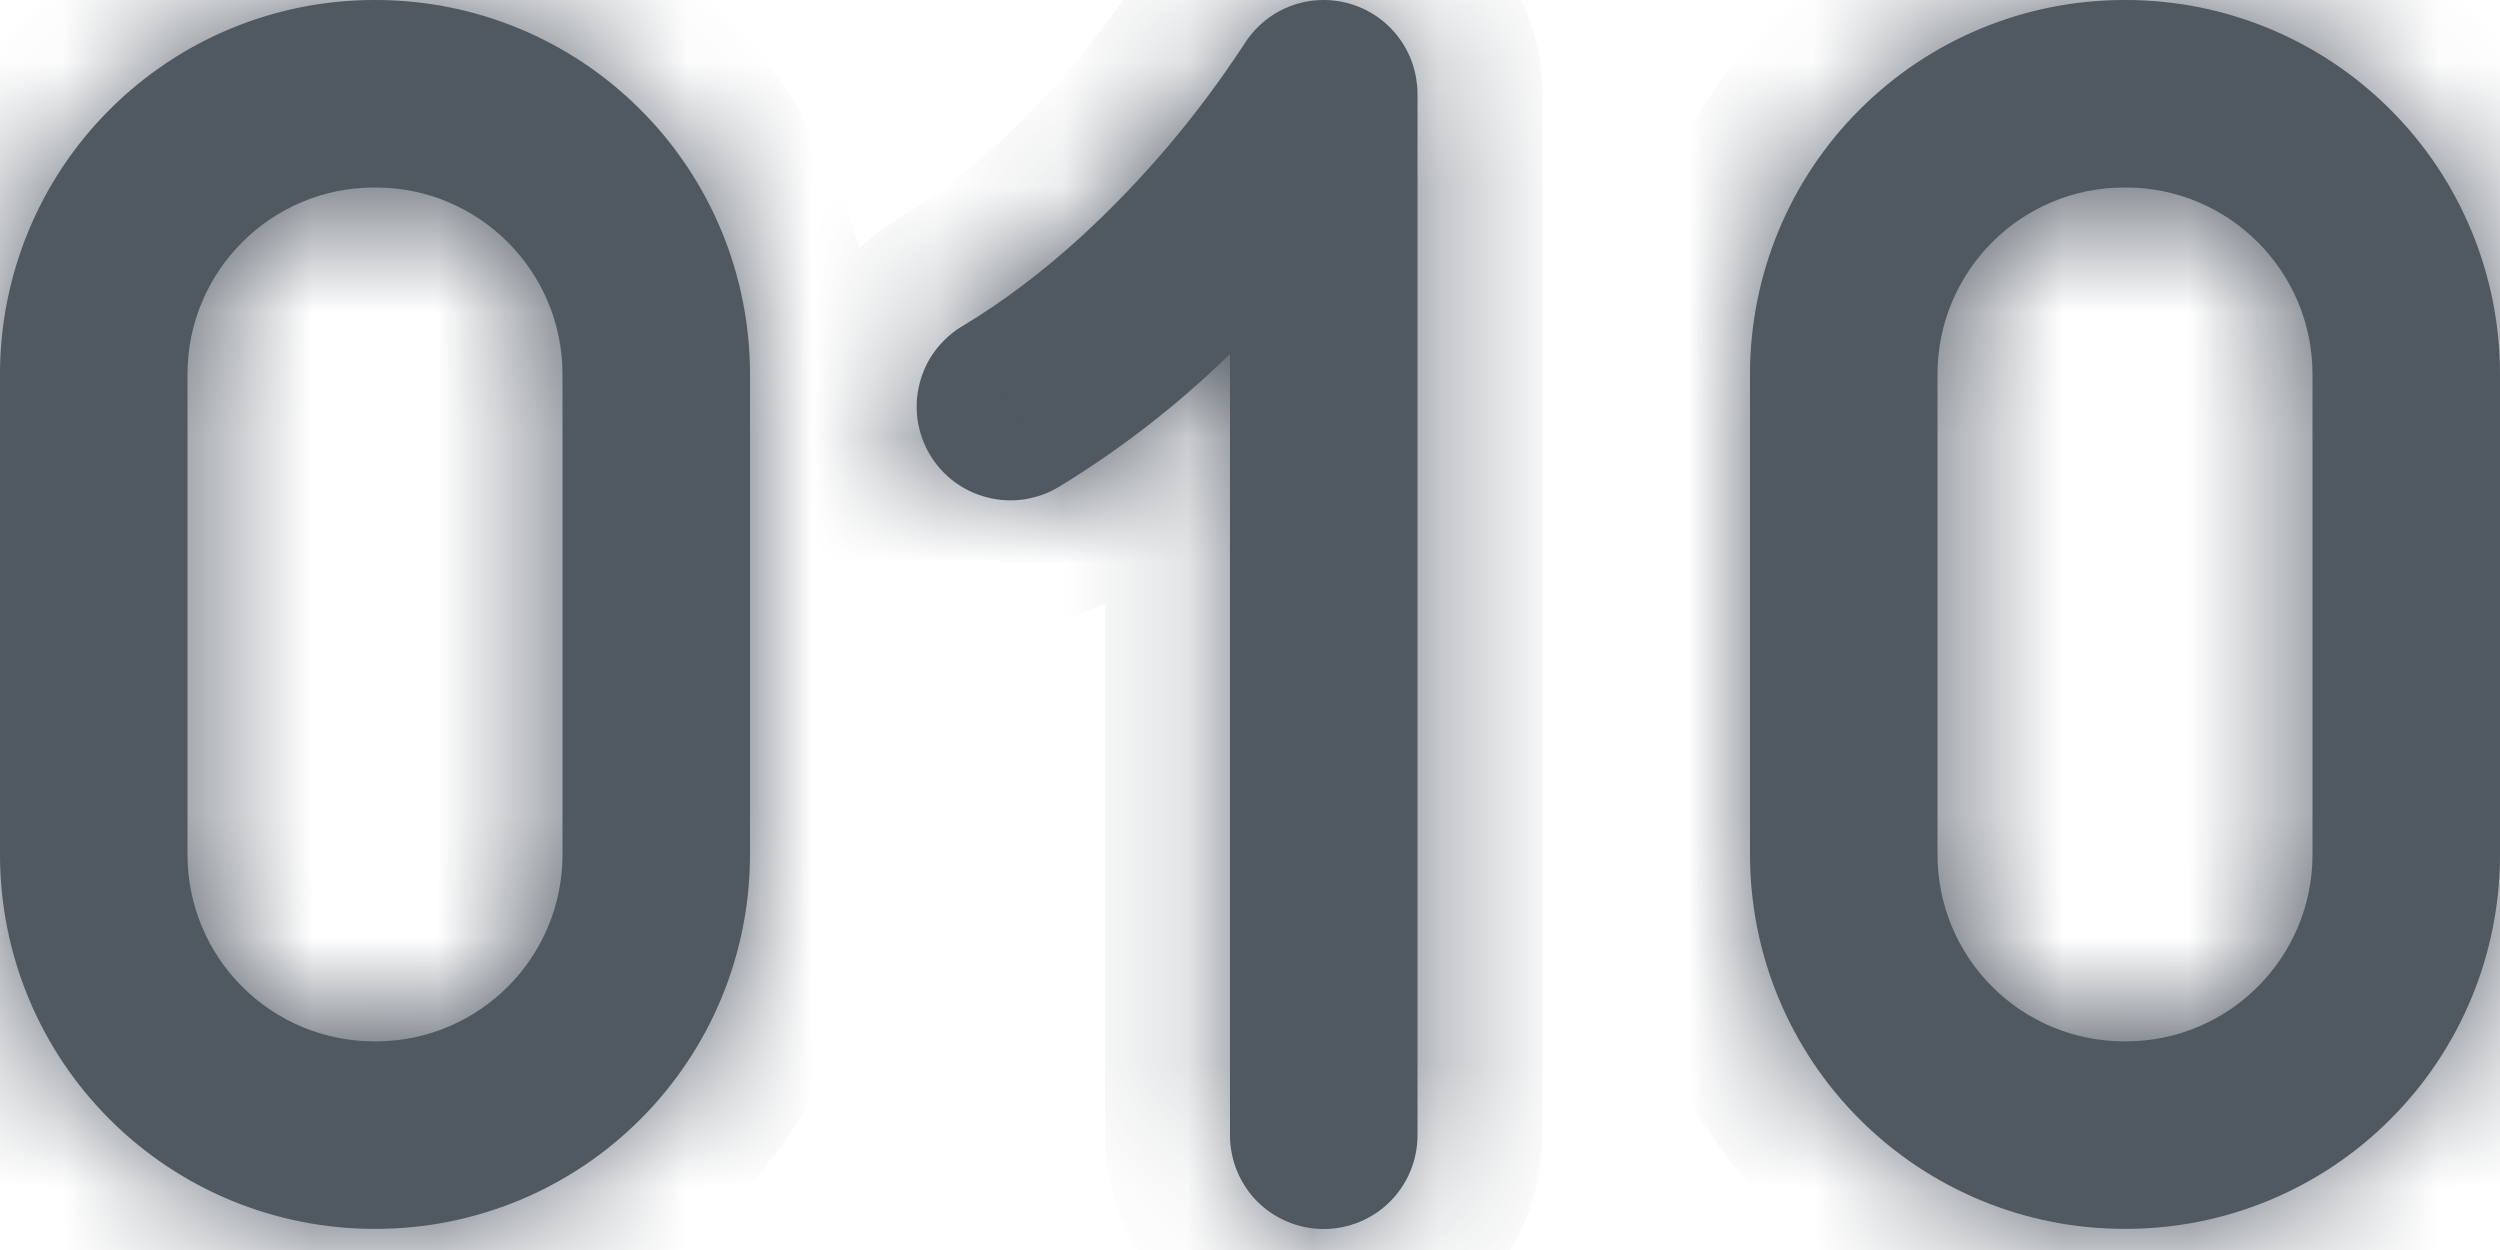 <?xml version="1.0" encoding="UTF-8" standalone="no"?>
<!--

    Copyright (C) 2017-2019 Dremio Corporation

    Licensed under the Apache License, Version 2.0 (the "License");
    you may not use this file except in compliance with the License.
    You may obtain a copy of the License at

        http://www.apache.org/licenses/LICENSE-2.0

    Unless required by applicable law or agreed to in writing, software
    distributed under the License is distributed on an "AS IS" BASIS,
    WITHOUT WARRANTIES OR CONDITIONS OF ANY KIND, either express or implied.
    See the License for the specific language governing permissions and
    limitations under the License.

-->
<svg width="20" height="10" viewBox="0 0 20 10" fill="none" xmlns="http://www.w3.org/2000/svg">
<mask id="path-1-inside-1_2_42" fill="white">
<path fill-rule="evenodd" clip-rule="evenodd" d="M2.994 0C2.2 0 1.438 0.315 0.877 0.877C0.315 1.438 0 2.2 0 2.994V6.837C0 7.631 0.315 8.393 0.877 8.954C1.438 9.516 2.2 9.831 2.994 9.831H3.006C3.8 9.831 4.562 9.516 5.123 8.954C5.685 8.393 6 7.631 6 6.837V2.994C6 2.2 5.685 1.438 5.123 0.877C4.562 0.315 3.8 0 3.006 0H2.994ZM2.994 1.5C2.169 1.5 1.5 2.169 1.5 2.994V6.837C1.5 7.234 1.657 7.614 1.938 7.894C2.218 8.174 2.598 8.331 2.994 8.331H3.006C3.831 8.331 4.5 7.662 4.5 6.837V2.994C4.5 2.169 3.831 1.5 3.006 1.5H2.994ZM14.877 0.877C15.438 0.315 16.2 0 16.994 0H17.006C17.8 0 18.562 0.315 19.123 0.877C19.685 1.438 20 2.2 20 2.994V6.837C20 7.631 19.685 8.393 19.123 8.954C18.562 9.516 17.8 9.831 17.006 9.831H16.994C16.2 9.831 15.438 9.516 14.877 8.954C14.315 8.393 14 7.631 14 6.837V2.994C14 2.2 14.315 1.438 14.877 0.877ZM15.5 2.994C15.5 2.169 16.169 1.5 16.994 1.5H17.006C17.831 1.5 18.5 2.169 18.5 2.994V6.837C18.5 7.662 17.831 8.331 17.006 8.331H16.994C16.598 8.331 16.218 8.174 15.938 7.894C15.657 7.614 15.5 7.234 15.5 6.837V2.994ZM11.187 0.297C11.286 0.427 11.339 0.586 11.34 0.749V9.082C11.34 9.281 11.261 9.472 11.12 9.613C10.979 9.753 10.789 9.832 10.59 9.832C10.391 9.832 10.2 9.753 10.059 9.613C9.919 9.472 9.84 9.281 9.84 9.082V2.832C9.426 3.236 8.969 3.591 8.476 3.892C8.391 3.944 8.297 3.978 8.199 3.994C8.101 4.009 8.001 4.005 7.905 3.981C7.809 3.958 7.718 3.915 7.638 3.857C7.559 3.798 7.491 3.724 7.44 3.639C7.389 3.554 7.356 3.46 7.341 3.362C7.327 3.263 7.332 3.164 7.357 3.067C7.381 2.971 7.424 2.881 7.484 2.802C7.544 2.723 7.618 2.656 7.704 2.606C8.38 2.201 8.944 1.641 9.346 1.168C9.561 0.914 9.761 0.646 9.944 0.368L9.95 0.359C10.035 0.22 10.163 0.112 10.315 0.052C10.467 -0.008 10.635 -0.016 10.792 0.028C10.95 0.072 11.088 0.166 11.187 0.297Z"/>
</mask>
<path fill-rule="evenodd" clip-rule="evenodd" d="M2.994 0C2.2 0 1.438 0.315 0.877 0.877C0.315 1.438 0 2.2 0 2.994V6.837C0 7.631 0.315 8.393 0.877 8.954C1.438 9.516 2.2 9.831 2.994 9.831H3.006C3.8 9.831 4.562 9.516 5.123 8.954C5.685 8.393 6 7.631 6 6.837V2.994C6 2.2 5.685 1.438 5.123 0.877C4.562 0.315 3.8 0 3.006 0H2.994ZM2.994 1.5C2.169 1.5 1.5 2.169 1.5 2.994V6.837C1.5 7.234 1.657 7.614 1.938 7.894C2.218 8.174 2.598 8.331 2.994 8.331H3.006C3.831 8.331 4.5 7.662 4.5 6.837V2.994C4.5 2.169 3.831 1.5 3.006 1.5H2.994ZM14.877 0.877C15.438 0.315 16.2 0 16.994 0H17.006C17.8 0 18.562 0.315 19.123 0.877C19.685 1.438 20 2.2 20 2.994V6.837C20 7.631 19.685 8.393 19.123 8.954C18.562 9.516 17.8 9.831 17.006 9.831H16.994C16.2 9.831 15.438 9.516 14.877 8.954C14.315 8.393 14 7.631 14 6.837V2.994C14 2.2 14.315 1.438 14.877 0.877ZM15.5 2.994C15.5 2.169 16.169 1.5 16.994 1.5H17.006C17.831 1.5 18.5 2.169 18.5 2.994V6.837C18.5 7.662 17.831 8.331 17.006 8.331H16.994C16.598 8.331 16.218 8.174 15.938 7.894C15.657 7.614 15.5 7.234 15.5 6.837V2.994ZM11.187 0.297C11.286 0.427 11.339 0.586 11.34 0.749V9.082C11.34 9.281 11.261 9.472 11.12 9.613C10.979 9.753 10.789 9.832 10.59 9.832C10.391 9.832 10.2 9.753 10.059 9.613C9.919 9.472 9.84 9.281 9.84 9.082V2.832C9.426 3.236 8.969 3.591 8.476 3.892C8.391 3.944 8.297 3.978 8.199 3.994C8.101 4.009 8.001 4.005 7.905 3.981C7.809 3.958 7.718 3.915 7.638 3.857C7.559 3.798 7.491 3.724 7.44 3.639C7.389 3.554 7.356 3.46 7.341 3.362C7.327 3.263 7.332 3.164 7.357 3.067C7.381 2.971 7.424 2.881 7.484 2.802C7.544 2.723 7.618 2.656 7.704 2.606C8.38 2.201 8.944 1.641 9.346 1.168C9.561 0.914 9.761 0.646 9.944 0.368L9.95 0.359C10.035 0.22 10.163 0.112 10.315 0.052C10.467 -0.008 10.635 -0.016 10.792 0.028C10.95 0.072 11.088 0.166 11.187 0.297Z" fill="#505862"/>
<path d="M0.877 0.877L0.17 0.17L0.17 0.17L0.877 0.877ZM0.877 8.954L0.17 9.662H0.17L0.877 8.954ZM5.123 0.877L5.83 0.17L5.83 0.17L5.123 0.877ZM14.877 0.877L14.17 0.17V0.17L14.877 0.877ZM19.123 0.877L19.83 0.17V0.17L19.123 0.877ZM15.938 7.894L15.23 8.601L15.23 8.601L15.938 7.894ZM11.34 0.749H12.34L12.34 0.748L11.34 0.749ZM11.187 0.297L10.391 0.901L10.391 0.901L11.187 0.297ZM11.12 9.613L10.413 8.906L10.413 8.906L11.12 9.613ZM9.84 2.832H10.84V0.457L9.141 2.117L9.84 2.832ZM8.476 3.892L7.955 3.038L7.953 3.04L8.476 3.892ZM8.199 3.994L8.354 4.982L8.354 4.982L8.199 3.994ZM7.905 3.981L8.143 3.01L8.143 3.01L7.905 3.981ZM7.638 3.857L7.045 4.662L7.045 4.662L7.638 3.857ZM7.44 3.639L8.298 3.124L8.298 3.124L7.44 3.639ZM7.341 3.362L6.352 3.506L6.352 3.506L7.341 3.362ZM7.357 3.067L8.326 3.315V3.315L7.357 3.067ZM7.484 2.802L6.685 2.201L6.685 2.201L7.484 2.802ZM7.704 2.606L8.21 3.468L8.218 3.464L7.704 2.606ZM9.346 1.168L10.108 1.816L10.109 1.814L9.346 1.168ZM9.944 0.368L9.112 -0.187L9.108 -0.181L9.944 0.368ZM9.95 0.359L10.782 0.914L10.793 0.897L10.803 0.88L9.95 0.359ZM10.315 0.052L9.95 -0.879L9.95 -0.879L10.315 0.052ZM10.792 0.028L11.062 -0.935L11.062 -0.935L10.792 0.028ZM1.584 1.584C1.958 1.21 2.465 1 2.994 1V-1C1.935 -1 0.919 -0.579 0.17 0.17L1.584 1.584ZM1 2.994C1 2.465 1.21 1.958 1.584 1.584L0.17 0.17C-0.579 0.919 -1 1.935 -1 2.994H1ZM1 6.837V2.994H-1V6.837H1ZM1.584 8.247C1.21 7.873 1 7.366 1 6.837H-1C-1 7.897 -0.579 8.912 0.17 9.662L1.584 8.247ZM2.994 8.831C2.465 8.831 1.958 8.621 1.584 8.247L0.17 9.662C0.919 10.411 1.935 10.831 2.994 10.831V8.831ZM3.006 8.831H2.994V10.831H3.006V8.831ZM4.416 8.247C4.042 8.621 3.535 8.831 3.006 8.831V10.831C4.065 10.831 5.081 10.411 5.83 9.662L4.416 8.247ZM5 6.837C5 7.366 4.79 7.873 4.416 8.247L5.83 9.662C6.579 8.912 7 7.897 7 6.837H5ZM5 2.994V6.837H7V2.994H5ZM4.416 1.584C4.79 1.958 5 2.465 5 2.994H7C7 1.935 6.579 0.919 5.83 0.17L4.416 1.584ZM3.006 1C3.535 1 4.042 1.21 4.416 1.584L5.83 0.17C5.081 -0.579 4.065 -1 3.006 -1V1ZM2.994 1H3.006V-1H2.994V1ZM2.5 2.994C2.5 2.721 2.721 2.5 2.994 2.5V0.5C1.617 0.5 0.5 1.617 0.5 2.994H2.5ZM2.5 6.837V2.994H0.5V6.837H2.5ZM2.645 7.187C2.552 7.094 2.5 6.968 2.5 6.837H0.5C0.5 7.499 0.763 8.133 1.23 8.601L2.645 7.187ZM2.994 7.331C2.863 7.331 2.737 7.279 2.645 7.187L1.23 8.601C1.698 9.069 2.333 9.331 2.994 9.331V7.331ZM3.006 7.331H2.994V9.331H3.006V7.331ZM3.5 6.837C3.5 7.11 3.279 7.331 3.006 7.331V9.331C4.383 9.331 5.5 8.215 5.5 6.837H3.5ZM3.5 2.994V6.837H5.5V2.994H3.5ZM3.006 2.5C3.279 2.5 3.5 2.721 3.5 2.994H5.5C5.5 1.617 4.383 0.5 3.006 0.5V2.5ZM2.994 2.5H3.006V0.5H2.994V2.5ZM16.994 -1C15.935 -1 14.919 -0.579 14.17 0.17L15.584 1.584C15.958 1.21 16.465 1 16.994 1V-1ZM17.006 -1H16.994V1H17.006V-1ZM19.83 0.17C19.081 -0.579 18.065 -1 17.006 -1V1C17.535 1 18.042 1.21 18.416 1.584L19.83 0.17ZM21 2.994C21 1.935 20.579 0.919 19.83 0.17L18.416 1.584C18.79 1.958 19 2.465 19 2.994H21ZM21 6.837V2.994H19V6.837H21ZM19.83 9.662C20.579 8.912 21 7.897 21 6.837H19C19 7.366 18.79 7.873 18.416 8.247L19.83 9.662ZM17.006 10.831C18.065 10.831 19.081 10.411 19.83 9.662L18.416 8.247C18.042 8.621 17.535 8.831 17.006 8.831V10.831ZM16.994 10.831H17.006V8.831H16.994V10.831ZM14.17 9.662C14.919 10.411 15.935 10.831 16.994 10.831V8.831C16.465 8.831 15.958 8.621 15.584 8.247L14.17 9.662ZM13 6.837C13 7.897 13.421 8.912 14.17 9.662L15.584 8.247C15.21 7.873 15 7.366 15 6.837H13ZM13 2.994V6.837H15V2.994H13ZM14.17 0.17C13.421 0.919 13 1.935 13 2.994H15C15 2.465 15.21 1.958 15.584 1.584L14.17 0.17ZM16.994 0.5C15.617 0.5 14.5 1.617 14.5 2.994H16.5C16.5 2.721 16.721 2.5 16.994 2.5V0.5ZM17.006 0.5H16.994V2.5H17.006V0.5ZM19.5 2.994C19.5 1.617 18.383 0.5 17.006 0.5V2.5C17.279 2.5 17.5 2.721 17.5 2.994H19.5ZM19.5 6.837V2.994H17.5V6.837H19.5ZM17.006 9.331C18.383 9.331 19.5 8.215 19.5 6.837H17.5C17.5 7.11 17.279 7.331 17.006 7.331V9.331ZM16.994 9.331H17.006V7.331H16.994V9.331ZM15.23 8.601C15.698 9.069 16.332 9.331 16.994 9.331V7.331C16.863 7.331 16.737 7.279 16.645 7.187L15.23 8.601ZM14.5 6.837C14.5 7.499 14.763 8.133 15.23 8.601L16.645 7.187C16.552 7.094 16.5 6.968 16.5 6.837H14.5ZM14.5 2.994V6.837H16.5V2.994H14.5ZM12.34 0.748C12.339 0.366 12.214 -0.004 11.984 -0.308L10.391 0.901C10.358 0.858 10.34 0.805 10.34 0.75L12.34 0.748ZM12.34 9.082V0.749H10.34V9.082H12.34ZM11.827 10.32C12.155 9.992 12.34 9.546 12.34 9.082H10.34C10.34 9.016 10.366 8.952 10.413 8.906L11.827 10.32ZM10.59 10.832C11.054 10.832 11.499 10.648 11.827 10.32L10.413 8.906C10.46 8.859 10.523 8.832 10.59 8.832V10.832ZM9.352 10.32C9.68 10.648 10.126 10.832 10.59 10.832V8.832C10.656 8.832 10.72 8.859 10.767 8.906L9.352 10.32ZM8.84 9.082C8.84 9.546 9.024 9.992 9.352 10.32L10.767 8.906C10.813 8.952 10.84 9.016 10.84 9.082H8.84ZM8.84 2.832V9.082H10.84V2.832H8.84ZM8.996 4.746C9.554 4.406 10.071 4.004 10.539 3.547L9.141 2.117C8.782 2.468 8.384 2.777 7.955 3.038L8.996 4.746ZM8.354 4.982C8.583 4.946 8.802 4.865 8.999 4.744L7.953 3.04C7.981 3.022 8.012 3.011 8.045 3.006L8.354 4.982ZM7.668 4.953C7.892 5.008 8.126 5.018 8.354 4.982L8.045 3.006C8.077 3.001 8.111 3.002 8.143 3.01L7.668 4.953ZM7.045 4.662C7.231 4.799 7.443 4.898 7.668 4.953L8.143 3.01C8.175 3.018 8.205 3.032 8.232 3.052L7.045 4.662ZM6.583 4.154C6.702 4.352 6.859 4.525 7.045 4.662L8.232 3.052C8.258 3.071 8.281 3.096 8.298 3.124L6.583 4.154ZM6.352 3.506C6.385 3.735 6.464 3.955 6.583 4.154L8.298 3.124C8.315 3.152 8.326 3.184 8.331 3.217L6.352 3.506ZM6.388 2.82C6.33 3.044 6.318 3.278 6.352 3.506L8.331 3.217C8.335 3.249 8.334 3.283 8.326 3.315L6.388 2.82ZM6.685 2.201C6.546 2.386 6.445 2.596 6.388 2.82L8.326 3.315C8.317 3.347 8.303 3.377 8.283 3.403L6.685 2.201ZM7.197 1.744C6.998 1.861 6.824 2.016 6.685 2.201L8.283 3.403C8.263 3.429 8.238 3.452 8.21 3.468L7.197 1.744ZM8.584 0.52C8.221 0.947 7.738 1.42 7.19 1.748L8.218 3.464C9.022 2.982 9.667 2.334 10.108 1.816L8.584 0.52ZM9.108 -0.181C8.947 0.064 8.772 0.298 8.582 0.522L10.109 1.814C10.35 1.529 10.574 1.229 10.779 0.917L9.108 -0.181ZM9.118 -0.196L9.112 -0.187L10.776 0.923L10.782 0.914L9.118 -0.196ZM9.95 -0.879C9.595 -0.739 9.295 -0.488 9.096 -0.162L10.803 0.88C10.775 0.927 10.732 0.963 10.681 0.983L9.95 -0.879ZM11.062 -0.935C10.695 -1.038 10.305 -1.018 9.95 -0.879L10.681 0.983C10.63 1.003 10.575 1.005 10.522 0.991L11.062 -0.935ZM11.984 -0.308C11.753 -0.612 11.43 -0.832 11.062 -0.935L10.522 0.991C10.47 0.976 10.424 0.945 10.391 0.901L11.984 -0.308Z" fill="#505862" mask="url(#path-1-inside-1_2_42)"/>
</svg>
